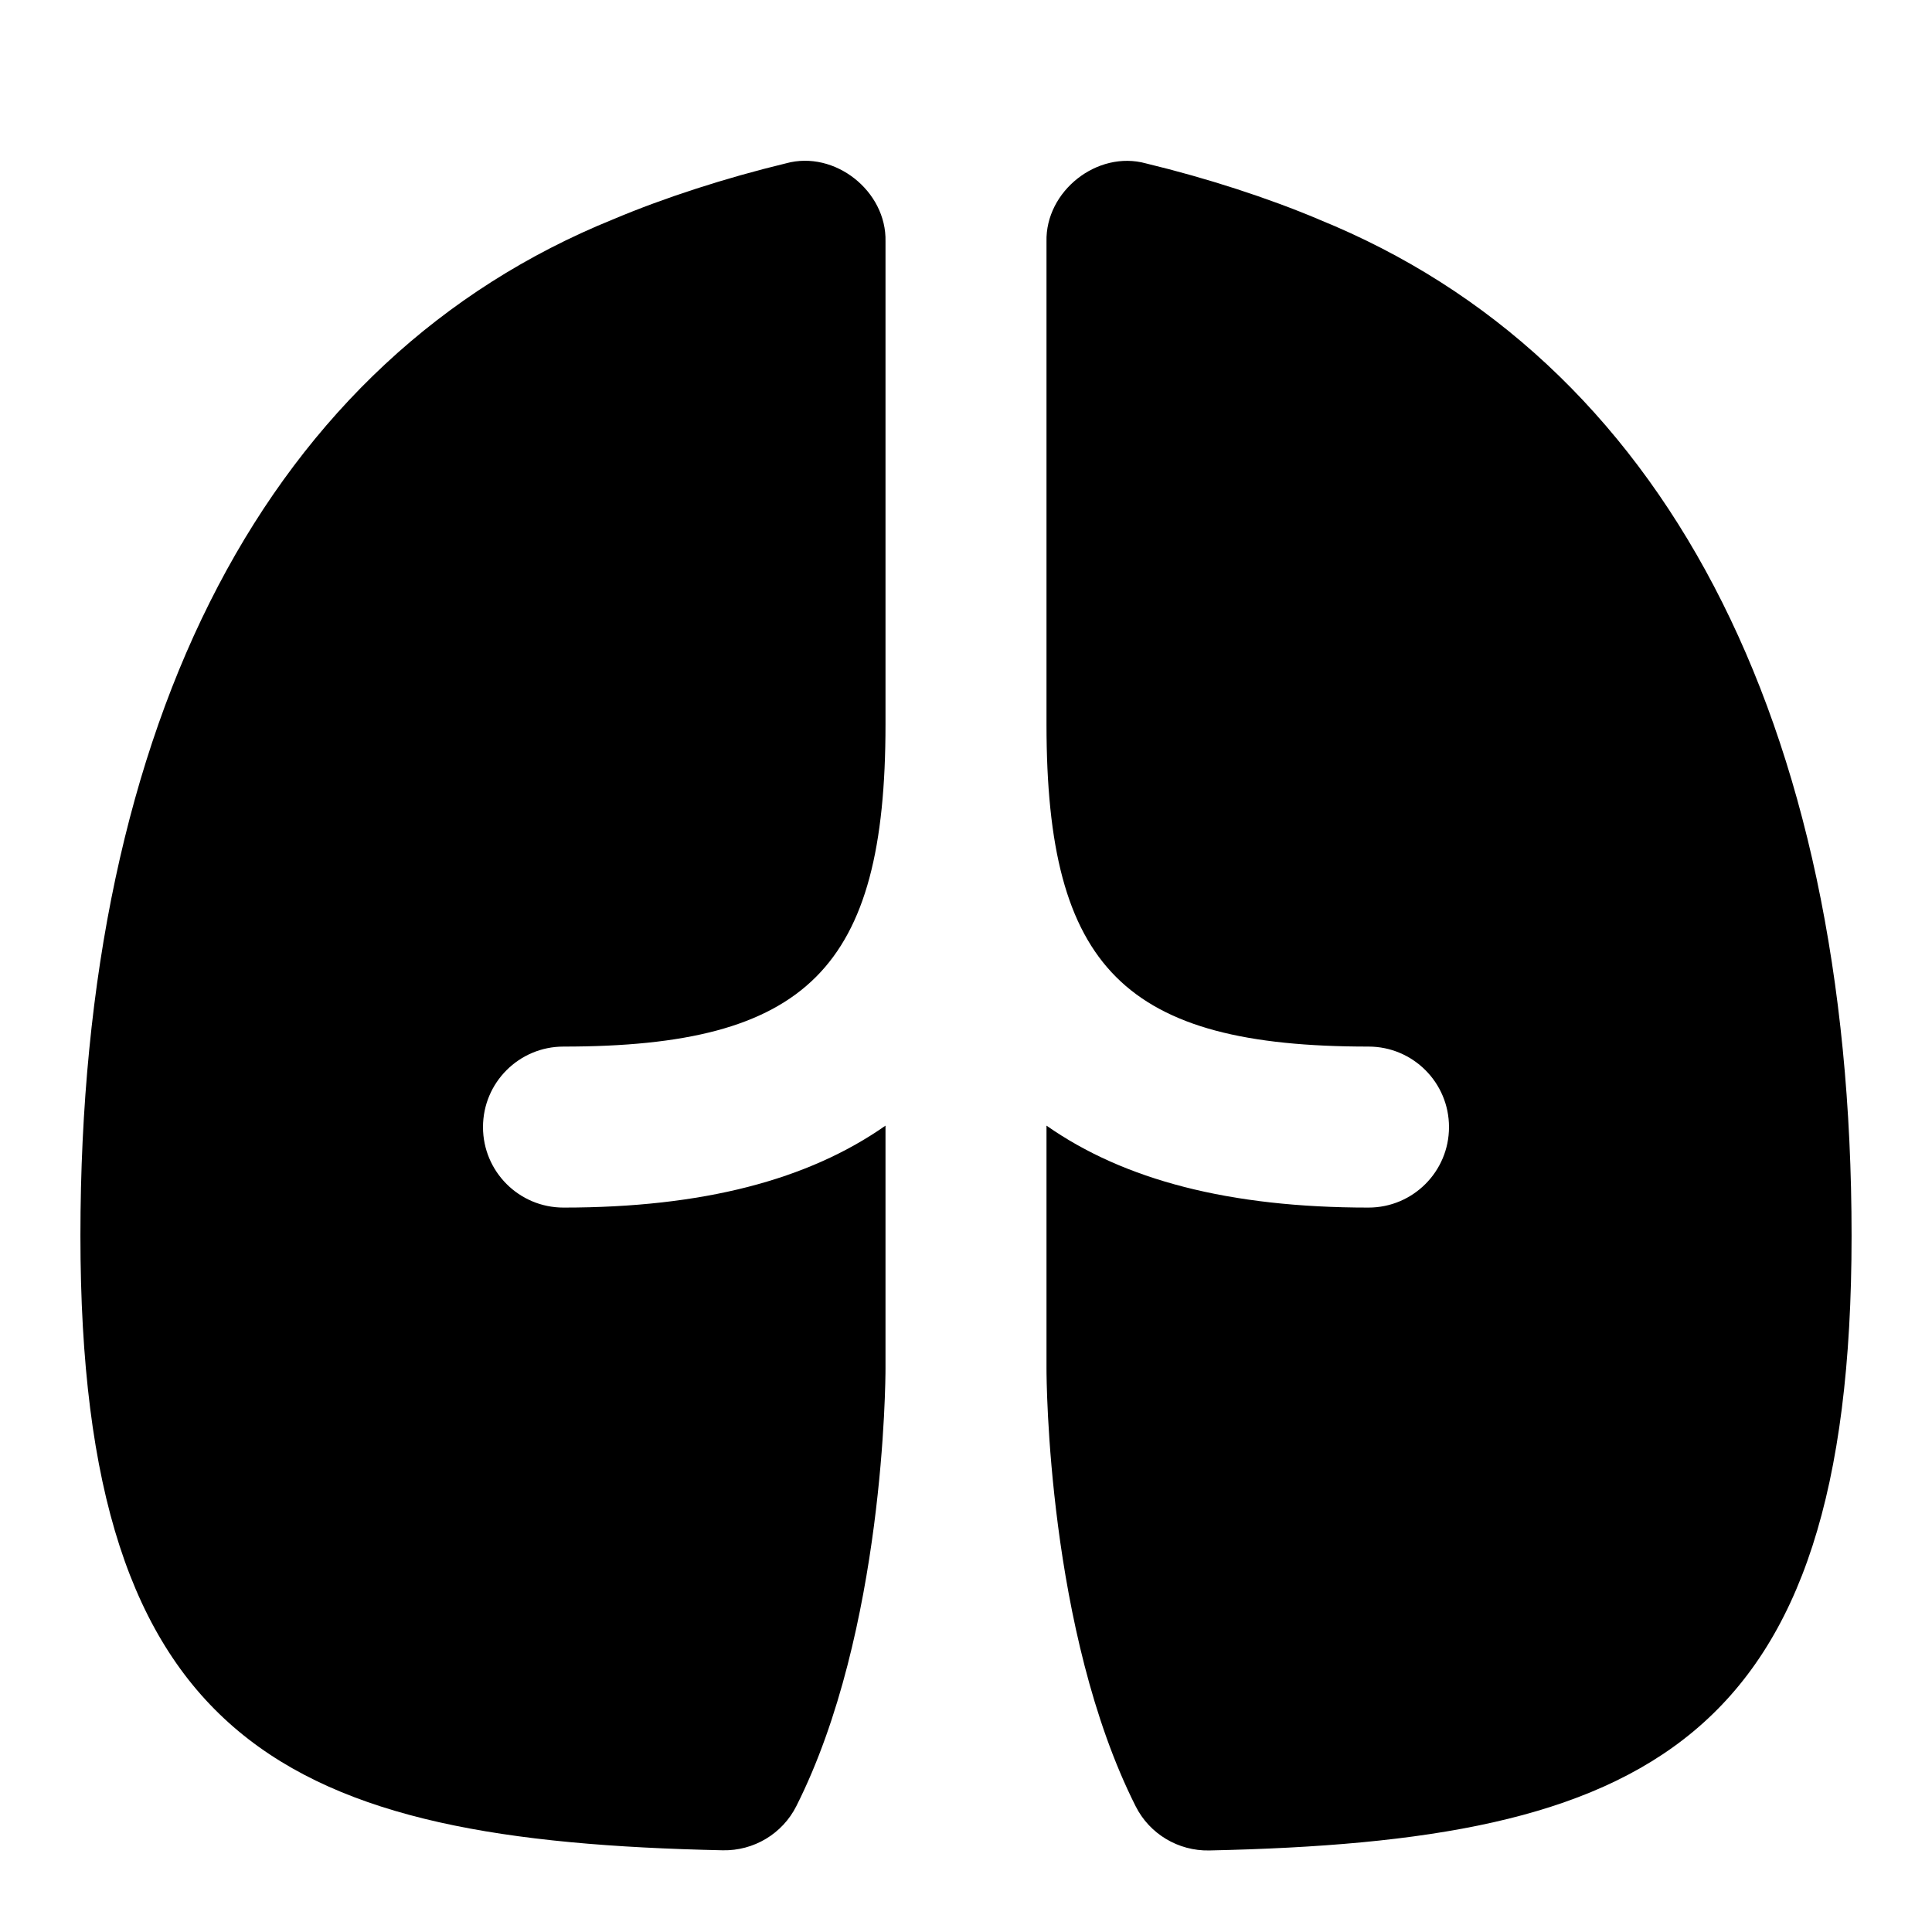 <svg id="Layer_1" viewBox="0 0 24 24" xmlns="http://www.w3.org/2000/svg" data-name="Layer 1"><path d="m11 13.982v3.018c0 .132-.013 3.263-1.107 5.435-.173.345-.53.558-.915.55-5.406-.116-7.979-1.288-7.979-7.635.001-6.412 2.352-10.897 6.619-12.626.63-.266 1.392-.513 2.146-.695.605-.167 1.252.345 1.236.972v6c0 3.028-.972 4-4 4-.552 0-1 .447-1 1s.448 1 1 1c1.729 0 3.037-.343 4-1.018zm5.382-11.257c-.63-.266-1.392-.513-2.146-.695-.605-.167-1.252.345-1.236.972v5.999c0 3.028.972 4 4 4 .552 0 1 .447 1 1s-.448 1-1 1c-1.729 0-3.037-.343-4-1.018v3.019c0 .132.013 3.263 1.107 5.435.173.345.53.558.915.55 5.406-.116 7.979-1.288 7.979-7.635 0-6.412-2.351-10.896-6.618-12.626z"/></svg>